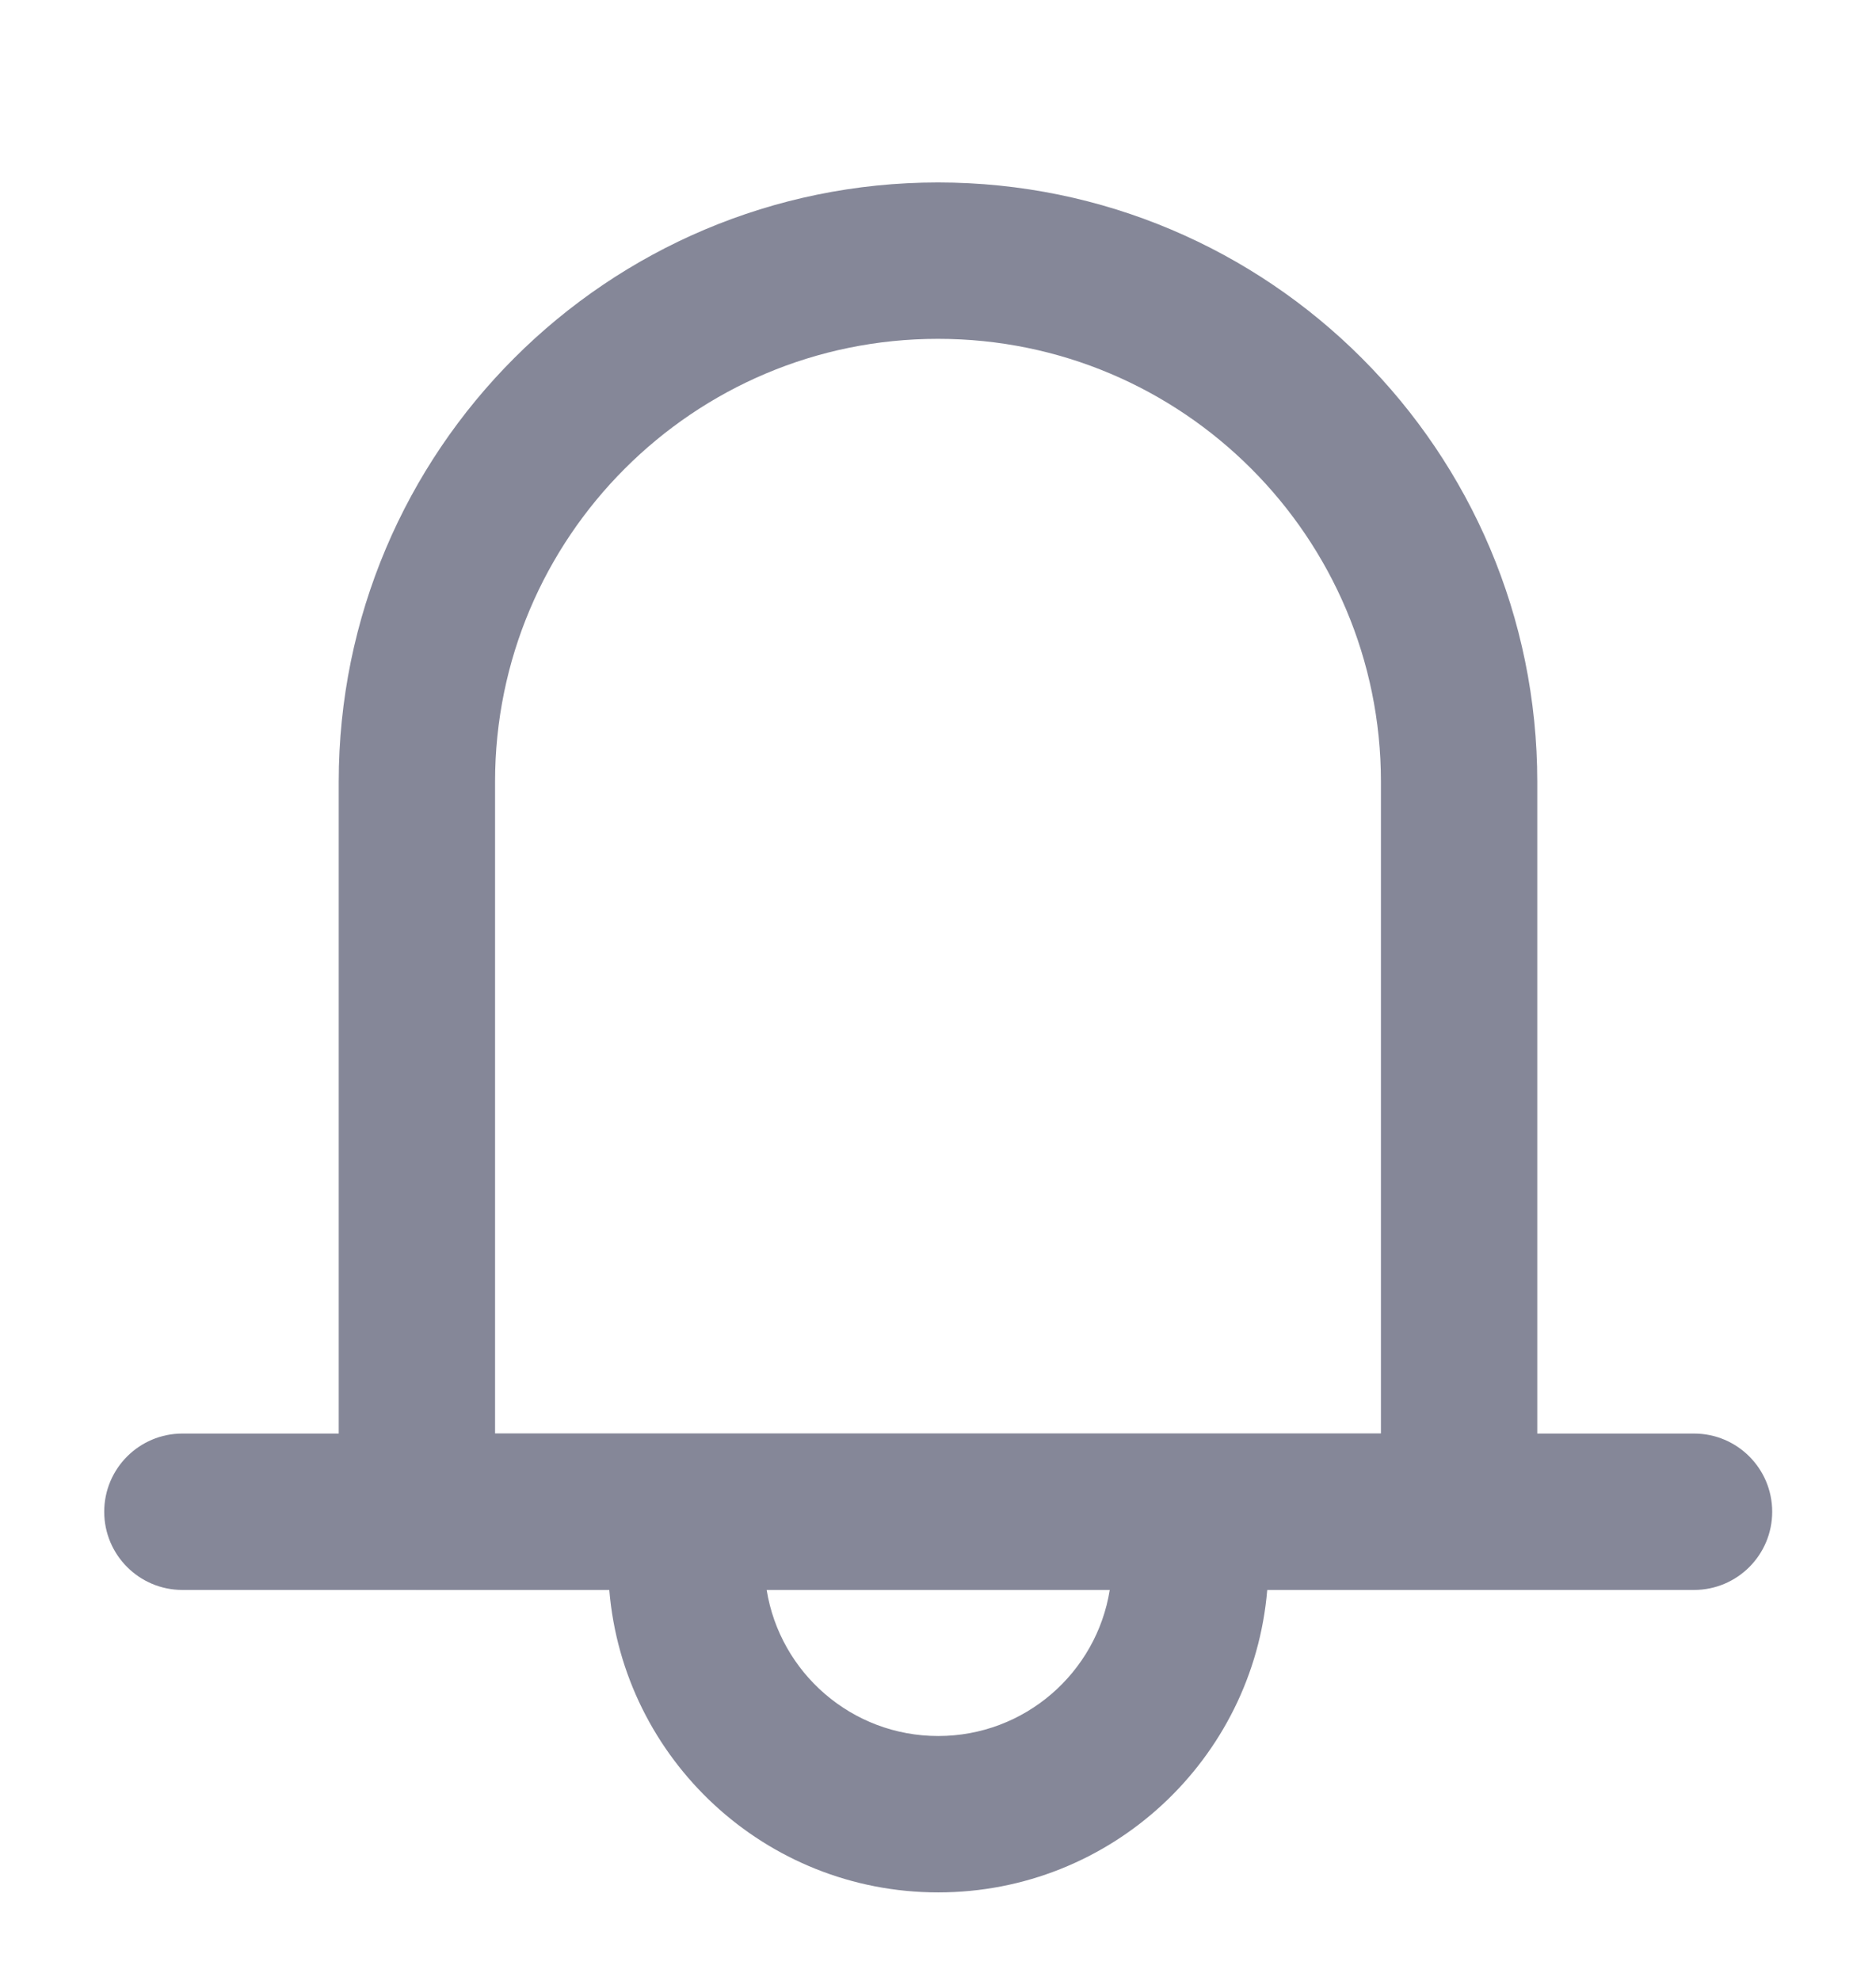<svg width="18" height="19" viewBox="0 0 18 19" fill="none" xmlns="http://www.w3.org/2000/svg">
<path fill-rule="evenodd" clip-rule="evenodd" d="M10.648 15.25C10.521 16.044 9.832 16.651 9.002 16.651C8.172 16.651 7.484 16.044 7.356 15.25L10.648 15.25ZM12.159 15.25C12.023 16.875 10.662 18.151 9.002 18.151C7.343 18.151 5.981 16.875 5.846 15.25L1.75 15.25C1.336 15.25 1 14.914 1 14.5C1 14.086 1.336 13.75 1.75 13.75L16.254 13.75C16.669 13.75 17.004 14.086 17.004 14.5C17.004 14.914 16.669 15.25 16.254 15.25L12.159 15.25Z" fill="#858798"/>
<path d="M4 7.5C4 4.739 6.239 2.5 9 2.5V2.5C11.761 2.5 14 4.739 14 7.5V14.5H4V7.5Z" stroke="#858798" stroke-width="1.5" stroke-miterlimit="10" stroke-linecap="round" stroke-linejoin="round"/>
</svg>
